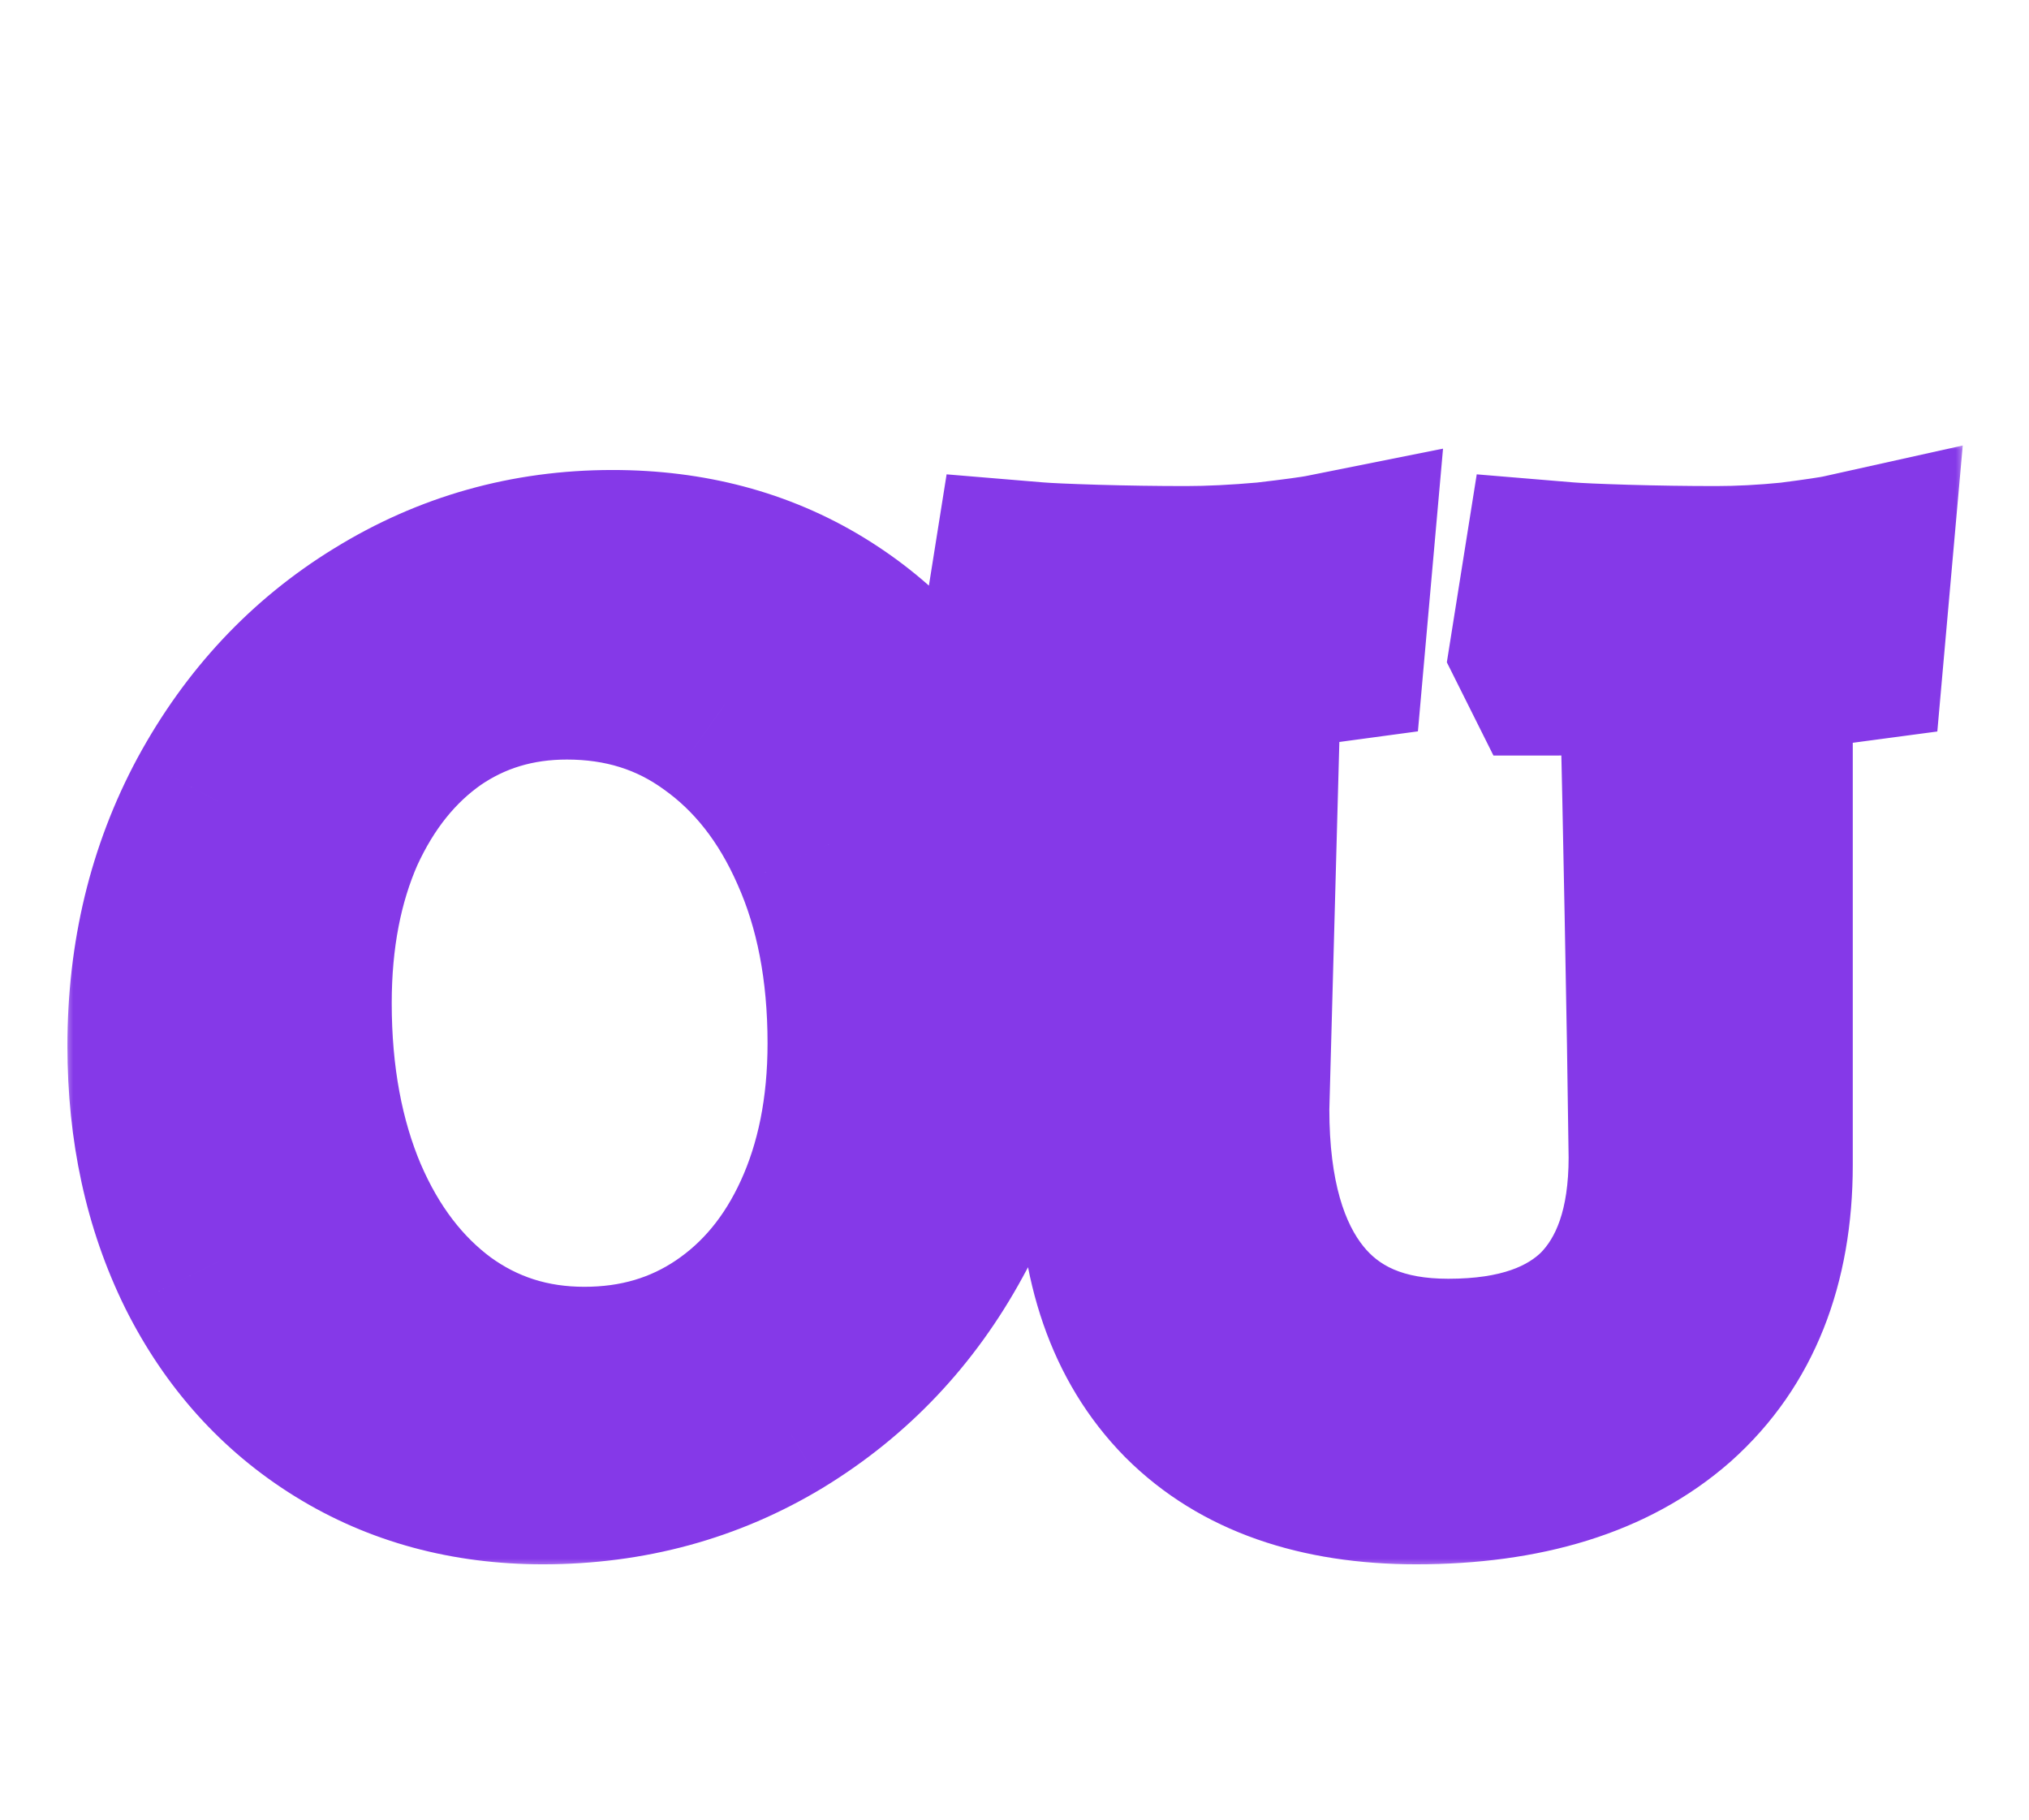 <svg width="97" height="87" viewBox="0 0 97 87" fill="none" xmlns="http://www.w3.org/2000/svg">
<g filter="url(#filter0_d_17_33)">
<mask id="path-1-outside-1_17_33" maskUnits="userSpaceOnUse" x="3" y="17" width="91" height="54" fill="black">
<rect fill="white" x="3" y="17" width="91" height="54"/>
<path d="M25.951 65.768C22.494 65.768 19.422 64.936 16.735 63.272C14.046 61.608 11.956 59.283 10.463 56.296C8.969 53.267 8.223 49.832 8.223 45.992C8.223 41.811 9.14 38.013 10.975 34.6C12.852 31.144 15.39 28.435 18.59 26.472C21.833 24.467 25.396 23.464 29.279 23.464C32.82 23.464 35.956 24.296 38.687 25.96C41.417 27.624 43.55 29.949 45.087 32.936C46.623 35.923 47.391 39.336 47.391 43.176C47.391 47.357 46.431 51.176 44.511 54.632C42.633 58.088 40.052 60.819 36.767 62.824C33.524 64.787 29.919 65.768 25.951 65.768ZM27.934 62.504C30.622 62.504 33.012 61.8 35.102 60.392C37.193 58.984 38.815 57.021 39.967 54.504C41.118 51.987 41.694 49.107 41.694 45.864C41.694 42.237 41.076 39.037 39.839 36.264C38.601 33.448 36.873 31.251 34.654 29.672C32.478 28.093 29.961 27.304 27.102 27.304C24.5 27.304 22.174 28.008 20.127 29.416C18.121 30.824 16.543 32.787 15.39 35.304C14.281 37.821 13.726 40.701 13.726 43.944C13.726 47.571 14.324 50.792 15.518 53.608C16.713 56.381 18.377 58.557 20.511 60.136C22.686 61.715 25.161 62.504 27.934 62.504ZM67.703 65.768C63.223 65.768 59.767 64.552 57.335 62.12C54.903 59.645 53.687 56.147 53.687 51.624V30.44C53.687 29.075 53.516 28.157 53.175 27.688C52.876 27.219 52.258 26.984 51.319 26.984C50.892 26.984 50.466 27.005 50.039 27.048C49.612 27.091 49.314 27.112 49.143 27.112L49.015 26.856L49.463 24.04C49.975 24.083 50.935 24.125 52.343 24.168C53.794 24.211 55.244 24.232 56.695 24.232C57.847 24.232 59.148 24.168 60.599 24.04C62.05 23.869 62.988 23.741 63.415 23.656L63.159 26.536C61.58 26.749 60.514 27.112 59.959 27.624C59.447 28.093 59.148 28.947 59.063 30.184L58.551 49C58.551 53.224 59.468 56.467 61.303 58.728C63.138 60.989 65.783 62.12 69.239 62.12C72.738 62.12 75.404 61.203 77.239 59.368C79.074 57.491 79.991 54.803 79.991 51.304C79.948 47.891 79.884 44.008 79.799 39.656C79.714 35.261 79.65 32.189 79.607 30.44C79.522 28.947 79.33 28.008 79.031 27.624C78.775 27.197 78.178 26.984 77.239 26.984C76.727 26.984 76.194 27.005 75.639 27.048C75.084 27.091 74.7 27.112 74.487 27.112L74.359 26.856L74.807 24.04C75.319 24.083 76.279 24.125 77.687 24.168C79.138 24.211 80.588 24.232 82.039 24.232C83.191 24.232 84.407 24.168 85.687 24.04C87.01 23.869 87.863 23.741 88.247 23.656L87.991 26.536C86.711 26.707 85.751 26.92 85.111 27.176C84.514 27.389 84.108 27.731 83.895 28.2C83.682 28.627 83.575 29.288 83.575 30.184V51.688C83.575 56.168 82.188 59.645 79.415 62.12C76.642 64.552 72.738 65.768 67.703 65.768Z"/>
</mask>
<path d="M25.951 65.768C22.494 65.768 19.422 64.936 16.735 63.272C14.046 61.608 11.956 59.283 10.463 56.296C8.969 53.267 8.223 49.832 8.223 45.992C8.223 41.811 9.14 38.013 10.975 34.6C12.852 31.144 15.39 28.435 18.59 26.472C21.833 24.467 25.396 23.464 29.279 23.464C32.82 23.464 35.956 24.296 38.687 25.96C41.417 27.624 43.55 29.949 45.087 32.936C46.623 35.923 47.391 39.336 47.391 43.176C47.391 47.357 46.431 51.176 44.511 54.632C42.633 58.088 40.052 60.819 36.767 62.824C33.524 64.787 29.919 65.768 25.951 65.768ZM27.934 62.504C30.622 62.504 33.012 61.8 35.102 60.392C37.193 58.984 38.815 57.021 39.967 54.504C41.118 51.987 41.694 49.107 41.694 45.864C41.694 42.237 41.076 39.037 39.839 36.264C38.601 33.448 36.873 31.251 34.654 29.672C32.478 28.093 29.961 27.304 27.102 27.304C24.5 27.304 22.174 28.008 20.127 29.416C18.121 30.824 16.543 32.787 15.39 35.304C14.281 37.821 13.726 40.701 13.726 43.944C13.726 47.571 14.324 50.792 15.518 53.608C16.713 56.381 18.377 58.557 20.511 60.136C22.686 61.715 25.161 62.504 27.934 62.504ZM67.703 65.768C63.223 65.768 59.767 64.552 57.335 62.12C54.903 59.645 53.687 56.147 53.687 51.624V30.44C53.687 29.075 53.516 28.157 53.175 27.688C52.876 27.219 52.258 26.984 51.319 26.984C50.892 26.984 50.466 27.005 50.039 27.048C49.612 27.091 49.314 27.112 49.143 27.112L49.015 26.856L49.463 24.04C49.975 24.083 50.935 24.125 52.343 24.168C53.794 24.211 55.244 24.232 56.695 24.232C57.847 24.232 59.148 24.168 60.599 24.04C62.05 23.869 62.988 23.741 63.415 23.656L63.159 26.536C61.58 26.749 60.514 27.112 59.959 27.624C59.447 28.093 59.148 28.947 59.063 30.184L58.551 49C58.551 53.224 59.468 56.467 61.303 58.728C63.138 60.989 65.783 62.12 69.239 62.12C72.738 62.12 75.404 61.203 77.239 59.368C79.074 57.491 79.991 54.803 79.991 51.304C79.948 47.891 79.884 44.008 79.799 39.656C79.714 35.261 79.65 32.189 79.607 30.44C79.522 28.947 79.33 28.008 79.031 27.624C78.775 27.197 78.178 26.984 77.239 26.984C76.727 26.984 76.194 27.005 75.639 27.048C75.084 27.091 74.7 27.112 74.487 27.112L74.359 26.856L74.807 24.04C75.319 24.083 76.279 24.125 77.687 24.168C79.138 24.211 80.588 24.232 82.039 24.232C83.191 24.232 84.407 24.168 85.687 24.04C87.01 23.869 87.863 23.741 88.247 23.656L87.991 26.536C86.711 26.707 85.751 26.92 85.111 27.176C84.514 27.389 84.108 27.731 83.895 28.2C83.682 28.627 83.575 29.288 83.575 30.184V51.688C83.575 56.168 82.188 59.645 79.415 62.12C76.642 64.552 72.738 65.768 67.703 65.768Z" fill="#8539E8"/>
<path d="M16.735 63.272L14.103 67.523L16.735 63.272ZM10.463 56.296L5.978 58.507L5.984 58.519L5.99 58.532L10.463 56.296ZM10.975 34.6L6.581 32.213L6.576 32.223L6.57 32.233L10.975 34.6ZM18.59 26.472L21.205 30.734L21.212 30.729L21.22 30.724L18.59 26.472ZM38.687 25.96L36.085 30.23L36.085 30.23L38.687 25.96ZM45.087 32.936L49.533 30.649L49.533 30.649L45.087 32.936ZM44.511 54.632L40.14 52.204L40.128 52.224L40.117 52.245L44.511 54.632ZM36.767 62.824L39.355 67.102L39.364 67.097L39.371 67.092L36.767 62.824ZM35.102 60.392L32.309 56.245L35.102 60.392ZM39.839 36.264L35.261 38.275L35.267 38.288L35.272 38.301L39.839 36.264ZM34.654 29.672L31.718 33.719L31.737 33.733L31.756 33.746L34.654 29.672ZM20.127 29.416L17.294 25.296L17.273 25.31L17.253 25.324L20.127 29.416ZM15.39 35.304L10.844 33.223L10.829 33.255L10.815 33.288L15.39 35.304ZM15.518 53.608L10.916 55.561L10.921 55.573L10.926 55.586L15.518 53.608ZM20.511 60.136L17.536 64.155L17.555 64.169L17.574 64.183L20.511 60.136ZM25.951 60.768C23.335 60.768 21.191 60.15 19.366 59.021L14.103 67.523C17.654 69.722 21.654 70.768 25.951 70.768V60.768ZM19.366 59.021C17.512 57.873 16.038 56.266 14.935 54.06L5.99 58.532C7.874 62.299 10.581 65.343 14.103 67.523L19.366 59.021ZM14.947 54.085C13.837 51.832 13.223 49.171 13.223 45.992H3.223C3.223 50.493 4.102 54.701 5.978 58.507L14.947 54.085ZM13.223 45.992C13.223 42.57 13.966 39.596 15.379 36.967L6.57 32.233C4.314 36.431 3.223 41.051 3.223 45.992H13.223ZM15.368 36.987C16.848 34.263 18.788 32.216 21.205 30.734L15.976 22.21C11.993 24.653 8.856 28.025 6.581 32.213L15.368 36.987ZM21.22 30.724C23.658 29.217 26.307 28.464 29.279 28.464V18.464C24.485 18.464 20.009 19.716 15.961 22.22L21.22 30.724ZM29.279 28.464C32.004 28.464 34.22 29.094 36.085 30.23L41.288 21.69C37.691 19.498 33.636 18.464 29.279 18.464V28.464ZM36.085 30.23C37.989 31.39 39.503 33.011 40.64 35.223L49.533 30.649C47.598 26.887 44.845 23.858 41.288 21.69L36.085 30.23ZM40.64 35.223C41.763 37.407 42.391 40.017 42.391 43.176H52.391C52.391 38.655 51.482 34.439 49.533 30.649L40.64 35.223ZM42.391 43.176C42.391 46.558 41.623 49.534 40.14 52.204L48.881 57.06C51.238 52.818 52.391 48.156 52.391 43.176H42.391ZM40.117 52.245C38.65 54.946 36.678 57.02 34.161 58.556L39.371 67.092C43.425 64.617 46.616 61.23 48.904 57.019L40.117 52.245ZM34.178 58.547C31.753 60.014 29.05 60.768 25.951 60.768V70.768C30.787 70.768 35.295 69.559 39.355 67.102L34.178 58.547ZM27.934 67.504C31.548 67.504 34.924 66.541 37.895 64.539L32.309 56.245C31.1 57.059 29.697 57.504 27.934 57.504V67.504ZM37.895 64.539C40.824 62.567 43.017 59.854 44.513 56.585L35.42 52.423C34.612 54.189 33.562 55.401 32.309 56.245L37.895 64.539ZM44.513 56.585C46.011 53.312 46.694 49.703 46.694 45.864H36.694C36.694 48.511 36.226 50.661 35.42 52.423L44.513 56.585ZM46.694 45.864C46.694 41.669 45.978 37.753 44.405 34.227L35.272 38.301C36.174 40.321 36.694 42.805 36.694 45.864H46.694ZM44.416 34.253C42.864 30.72 40.599 27.765 37.553 25.598L31.756 33.746C33.147 34.736 34.339 36.176 35.261 38.275L44.416 34.253ZM37.591 25.625C34.505 23.387 30.945 22.304 27.102 22.304V32.304C28.977 32.304 30.452 32.8 31.718 33.719L37.591 25.625ZM27.102 22.304C23.539 22.304 20.216 23.287 17.294 25.296L22.959 33.536C24.133 32.729 25.461 32.304 27.102 32.304V22.304ZM17.253 25.324C14.431 27.306 12.316 30.006 10.844 33.223L19.937 37.385C20.769 35.568 21.811 34.342 23 33.508L17.253 25.324ZM10.815 33.288C9.38 36.544 8.726 40.13 8.726 43.944H18.727C18.727 41.273 19.182 39.099 19.966 37.32L10.815 33.288ZM8.726 43.944C8.726 48.119 9.415 52.023 10.916 55.561L20.121 51.655C19.233 49.56 18.727 47.022 18.727 43.944H8.726ZM10.926 55.586C12.422 59.057 14.599 61.982 17.536 64.155L23.485 56.117C22.155 55.133 21.005 53.706 20.111 51.63L10.926 55.586ZM17.574 64.183C20.633 66.402 24.142 67.504 27.934 67.504V57.504C26.18 57.504 24.741 57.028 23.447 56.089L17.574 64.183ZM57.335 62.12L53.769 65.625L53.784 65.64L53.8 65.656L57.335 62.12ZM53.175 27.688L48.957 30.372L49.04 30.503L49.131 30.629L53.175 27.688ZM50.039 27.048L49.541 22.073L49.541 22.073L50.039 27.048ZM49.143 27.112L44.671 29.348L46.053 32.112H49.143V27.112ZM49.015 26.856L44.077 26.07L43.825 27.656L44.543 29.092L49.015 26.856ZM49.463 24.04L49.878 19.057L45.254 18.672L44.525 23.254L49.463 24.04ZM52.343 24.168L52.191 29.166L52.196 29.166L52.343 24.168ZM60.599 24.04L61.038 29.021L61.111 29.014L61.183 29.006L60.599 24.04ZM63.415 23.656L68.395 24.099L68.987 17.443L62.434 18.753L63.415 23.656ZM63.159 26.536L63.829 31.491L67.786 30.956L68.139 26.979L63.159 26.536ZM59.959 27.624L63.338 31.31L63.344 31.304L63.35 31.298L59.959 27.624ZM59.063 30.184L54.075 29.84L54.068 29.944L54.065 30.048L59.063 30.184ZM58.551 49L53.553 48.864L53.551 48.932V49H58.551ZM77.239 59.368L80.775 62.904L80.795 62.883L80.815 62.863L77.239 59.368ZM79.991 51.304H84.991V51.273L84.991 51.242L79.991 51.304ZM79.799 39.656L74.8 39.753L74.8 39.754L79.799 39.656ZM79.607 30.44L84.606 30.318L84.603 30.236L84.599 30.155L79.607 30.44ZM79.031 27.624L74.743 30.197L74.899 30.455L75.084 30.694L79.031 27.624ZM75.639 27.048L75.255 22.063L75.255 22.063L75.639 27.048ZM74.487 27.112L70.015 29.348L71.397 32.112H74.487V27.112ZM74.359 26.856L69.421 26.07L69.169 27.656L69.887 29.092L74.359 26.856ZM74.807 24.04L75.222 19.057L70.598 18.672L69.869 23.254L74.807 24.04ZM77.687 24.168L77.535 29.166L77.54 29.166L77.687 24.168ZM85.687 24.04L86.184 29.015L86.256 29.008L86.327 28.999L85.687 24.04ZM88.247 23.656L93.227 24.099L93.832 17.293L87.162 18.775L88.247 23.656ZM87.991 26.536L88.652 31.492L92.617 30.963L92.971 26.979L87.991 26.536ZM85.111 27.176L86.793 31.885L86.881 31.853L86.968 31.818L85.111 27.176ZM83.895 28.2L88.367 30.436L88.409 30.353L88.447 30.269L83.895 28.2ZM79.415 62.12L82.712 65.879L82.728 65.865L82.744 65.851L79.415 62.12ZM67.703 60.768C64.131 60.768 62.106 59.82 60.87 58.584L53.8 65.656C57.428 69.284 62.315 70.768 67.703 70.768V60.768ZM60.901 58.615C59.642 57.334 58.687 55.249 58.687 51.624H48.687C48.687 57.044 50.164 61.957 53.769 65.625L60.901 58.615ZM58.687 51.624V30.44H48.687V51.624H58.687ZM58.687 30.44C58.687 29.578 58.635 28.677 58.475 27.814C58.327 27.018 58.014 25.841 57.219 24.747L49.131 30.629C48.885 30.29 48.762 30.002 48.709 29.856C48.653 29.705 48.64 29.623 48.643 29.642C48.646 29.658 48.658 29.73 48.669 29.873C48.679 30.013 48.687 30.2 48.687 30.44H58.687ZM57.393 25.004C55.681 22.314 52.775 21.984 51.319 21.984V31.984C51.416 31.984 51.154 32.002 50.714 31.835C50.212 31.645 49.49 31.21 48.957 30.372L57.393 25.004ZM51.319 21.984C50.725 21.984 50.133 22.014 49.541 22.073L50.536 32.023C50.799 31.997 51.059 31.984 51.319 31.984V21.984ZM49.541 22.073C49.357 22.091 49.226 22.102 49.139 22.109C49.096 22.112 49.074 22.113 49.068 22.113C49.059 22.114 49.088 22.112 49.143 22.112V32.112C49.592 32.112 50.118 32.065 50.536 32.023L49.541 22.073ZM53.615 24.876L53.487 24.62L44.543 29.092L44.671 29.348L53.615 24.876ZM53.953 27.642L54.401 24.826L44.525 23.254L44.077 26.07L53.953 27.642ZM49.048 29.023C49.71 29.078 50.797 29.123 52.191 29.166L52.494 19.17C51.073 19.127 50.24 19.087 49.878 19.057L49.048 29.023ZM52.196 29.166C53.696 29.21 55.195 29.232 56.695 29.232V19.232C55.293 19.232 53.892 19.211 52.49 19.17L52.196 29.166ZM56.695 29.232C58.026 29.232 59.478 29.158 61.038 29.021L60.16 19.059C58.819 19.178 57.668 19.232 56.695 19.232V29.232ZM61.183 29.006C62.584 28.841 63.734 28.691 64.396 28.559L62.434 18.753C62.435 18.753 62.431 18.754 62.42 18.756C62.411 18.758 62.397 18.76 62.378 18.763C62.341 18.77 62.291 18.778 62.227 18.788C62.098 18.808 61.929 18.833 61.715 18.862C61.288 18.92 60.724 18.991 60.015 19.074L61.183 29.006ZM58.435 23.213L58.179 26.093L68.139 26.979L68.395 24.099L58.435 23.213ZM62.489 21.581C60.807 21.808 58.349 22.306 56.568 23.95L63.35 31.298C63.123 31.508 62.933 31.621 62.845 31.669C62.756 31.717 62.726 31.722 62.785 31.702C62.841 31.683 62.953 31.649 63.135 31.61C63.315 31.57 63.544 31.529 63.829 31.491L62.489 21.581ZM56.58 23.938C54.614 25.741 54.185 28.238 54.075 29.84L64.051 30.528C64.074 30.203 64.112 30.149 64.07 30.268C64.027 30.392 63.845 30.845 63.338 31.31L56.58 23.938ZM54.065 30.048L53.553 48.864L63.549 49.136L64.061 30.32L54.065 30.048ZM53.551 49C53.551 53.869 54.599 58.401 57.42 61.878L65.186 55.578C64.337 54.532 63.551 52.579 63.551 49H53.551ZM57.42 61.878C60.385 65.533 64.589 67.12 69.239 67.12V57.12C66.977 57.12 65.89 56.446 65.186 55.578L57.42 61.878ZM69.239 67.12C73.588 67.12 77.712 65.966 80.775 62.904L73.704 55.833C73.096 56.44 71.887 57.12 69.239 57.12V67.12ZM80.815 62.863C83.834 59.774 84.991 55.661 84.991 51.304H74.991C74.991 53.944 74.314 55.208 73.663 55.873L80.815 62.863ZM84.991 51.242C84.948 47.814 84.883 43.919 84.798 39.558L74.8 39.754C74.885 44.097 74.949 47.968 74.991 51.367L84.991 51.242ZM84.798 39.559C84.713 35.165 84.648 32.081 84.606 30.318L74.609 30.562C74.651 32.297 74.715 35.358 74.8 39.753L84.798 39.559ZM84.599 30.155C84.549 29.285 84.461 28.412 84.298 27.614C84.169 26.985 83.867 25.697 82.978 24.554L75.084 30.694C74.902 30.459 74.78 30.251 74.703 30.102C74.624 29.952 74.575 29.831 74.547 29.755C74.494 29.613 74.487 29.552 74.5 29.618C74.512 29.676 74.533 29.795 74.555 29.991C74.577 30.183 74.598 30.426 74.615 30.725L84.599 30.155ZM83.319 25.052C81.587 22.165 78.421 21.984 77.239 21.984V31.984C77.384 31.984 77.143 32.008 76.709 31.853C76.224 31.679 75.359 31.222 74.743 30.197L83.319 25.052ZM77.239 21.984C76.589 21.984 75.927 22.011 75.255 22.063L76.022 32.033C76.46 32 76.865 31.984 77.239 31.984V21.984ZM75.255 22.063C74.999 22.082 74.802 22.096 74.658 22.104C74.498 22.113 74.456 22.112 74.487 22.112V32.112C74.917 32.112 75.479 32.075 76.022 32.033L75.255 22.063ZM78.959 24.876L78.831 24.62L69.887 29.092L70.015 29.348L78.959 24.876ZM79.297 27.642L79.745 24.826L69.869 23.254L69.421 26.07L79.297 27.642ZM74.392 29.023C75.054 29.078 76.141 29.123 77.535 29.166L77.838 19.17C76.417 19.127 75.584 19.087 75.222 19.057L74.392 29.023ZM77.54 29.166C79.04 29.21 80.539 29.232 82.039 29.232V19.232C80.637 19.232 79.236 19.211 77.834 19.17L77.54 29.166ZM82.039 29.232C83.375 29.232 84.758 29.158 86.184 29.015L85.189 19.065C84.056 19.178 83.007 19.232 82.039 19.232V29.232ZM86.327 28.999C87.592 28.836 88.684 28.681 89.332 28.537L87.162 18.775C87.176 18.772 87.138 18.781 87.022 18.801C86.913 18.819 86.767 18.843 86.577 18.871C86.198 18.928 85.691 18.998 85.047 19.081L86.327 28.999ZM83.267 23.213L83.011 26.093L92.971 26.979L93.227 24.099L83.267 23.213ZM87.33 21.58C85.93 21.767 84.478 22.044 83.254 22.534L86.968 31.818C86.957 31.823 87.078 31.776 87.396 31.705C87.7 31.637 88.113 31.564 88.652 31.492L87.33 21.58ZM83.429 22.467C81.871 23.024 80.241 24.157 79.343 26.131L88.447 30.269C88.237 30.73 87.929 31.122 87.58 31.417C87.246 31.697 86.948 31.829 86.793 31.885L83.429 22.467ZM79.423 25.964C78.676 27.458 78.575 29.079 78.575 30.184H88.575C88.575 30.058 88.579 29.963 88.583 29.898C88.588 29.831 88.592 29.805 88.591 29.812C88.59 29.818 88.581 29.877 88.552 29.975C88.523 30.072 88.468 30.234 88.367 30.436L79.423 25.964ZM78.575 30.184V51.688H88.575V30.184H78.575ZM78.575 51.688C78.575 55.062 77.58 57.056 76.086 58.389L82.744 65.851C86.797 62.234 88.575 57.274 88.575 51.688H78.575ZM76.118 58.361C74.544 59.742 71.969 60.768 67.703 60.768V70.768C73.506 70.768 78.74 69.362 82.712 65.879L76.118 58.361Z" fill="#8539E8" mask="url(#path-1-outside-1_17_33)"/>
</g>
<defs>
<filter id="filter0_d_17_33" x="4.222" y="23.464" width="88.025" height="50.304" filterUnits="userSpaceOnUse" color-interpolation-filters="sRGB">
<feFlood flood-opacity="0" result="BackgroundImageFix"/>
<feColorMatrix in="SourceAlpha" type="matrix" values="0 0 0 0 0 0 0 0 0 0 0 0 0 0 0 0 0 0 127 0" result="hardAlpha"/>
<feOffset dy="4"/>
<feGaussianBlur stdDeviation="2"/>
<feComposite in2="hardAlpha" operator="out"/>
<feColorMatrix type="matrix" values="0 0 0 0 0 0 0 0 0 0 0 0 0 0 0 0 0 0 0.25 0"/>
<feBlend mode="normal" in2="BackgroundImageFix" result="effect1_dropShadow_17_33"/>
<feBlend mode="normal" in="SourceGraphic" in2="effect1_dropShadow_17_33" result="shape"/>
</filter>
</defs>
</svg>
